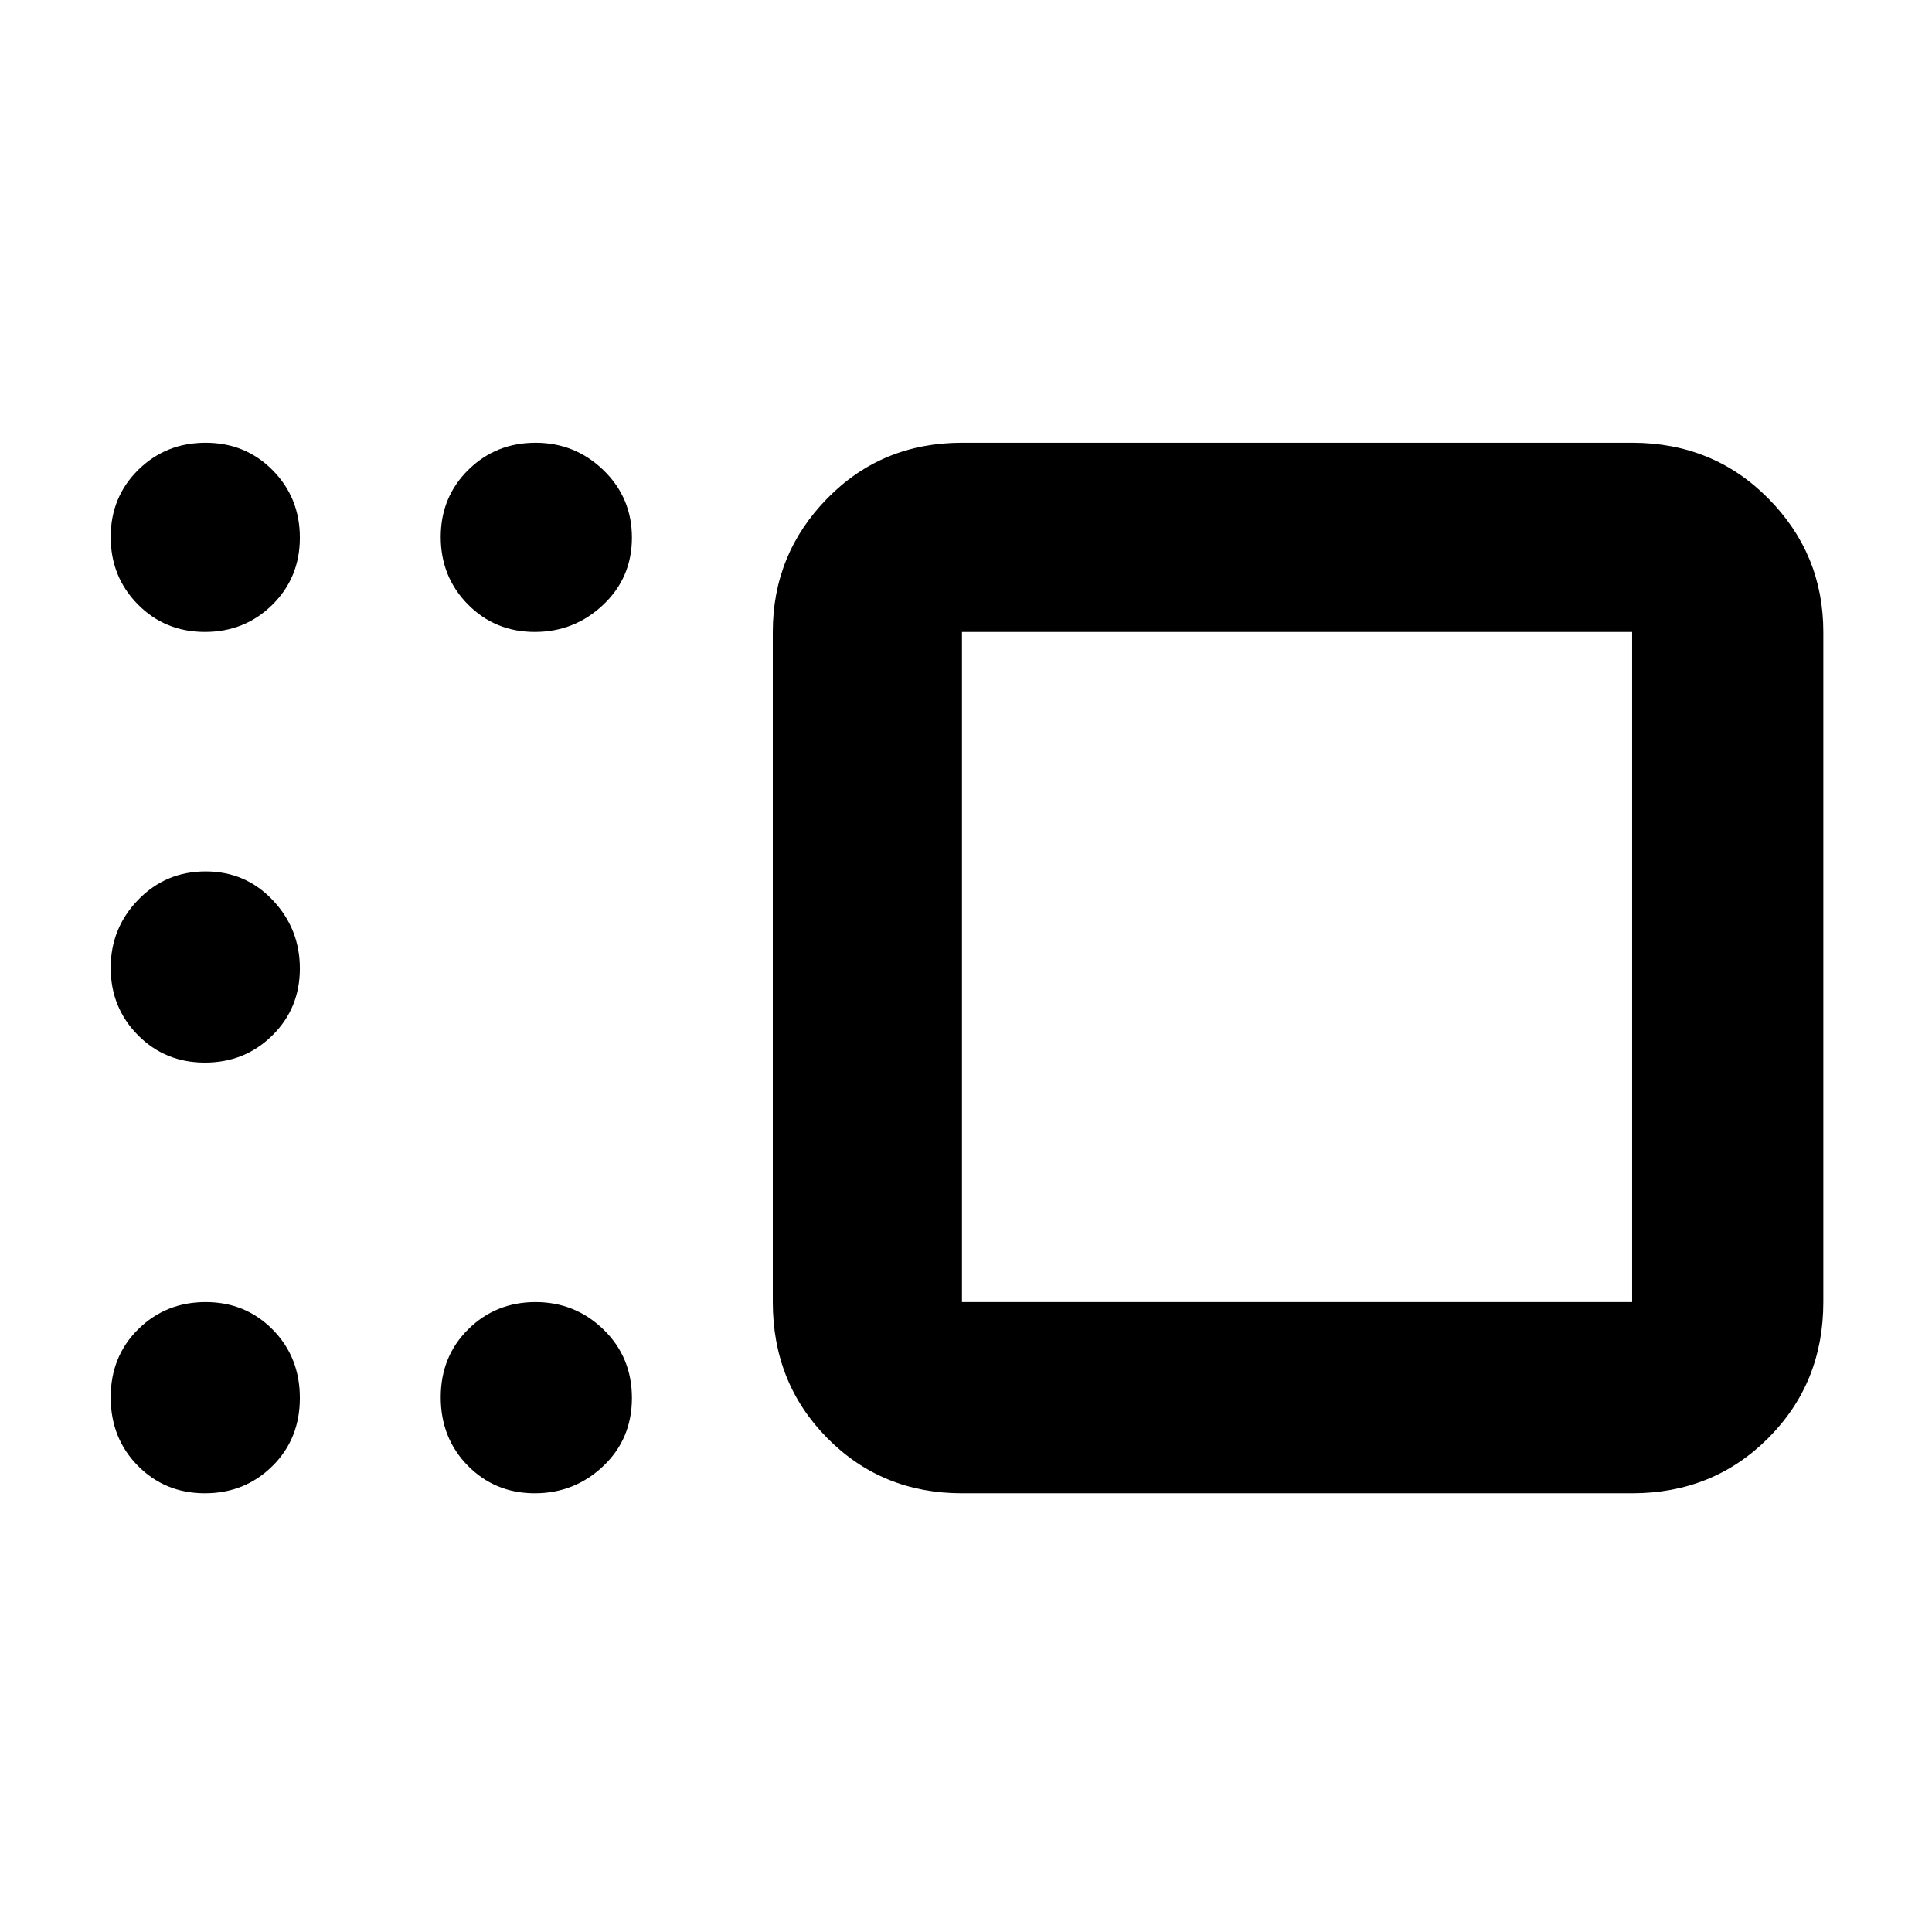 <svg xmlns="http://www.w3.org/2000/svg" width="48" height="48" viewBox="0 -960 960 960"><path d="M478-218q-39.8 0-66.9-27.394Q384-272.788 384-313v-333q0-38.75 27.1-66.375T478-740h333q40.213 0 67.606 27.625Q906-684.75 906-646v333q0 40.212-27.394 67.606Q851.213-218 811-218H478Zm0-428v333h333v-333H478Zm-212.263 0Q246-646 232.5-659.675q-13.5-13.676-13.5-33.5Q219-713 232.675-726.5q13.676-13.5 33.413-13.5 19.737 0 33.824 13.675Q314-712.649 314-692.825 314-673 299.737-659.5q-14.263 13.5-34 13.5Zm-163.912 0Q82-646 68.5-659.675 55-673.351 55-693.175 55-713 68.675-726.5q13.676-13.5 33.5-13.5Q122-740 135.5-726.325q13.5 13.676 13.5 33.5Q149-673 135.325-659.5q-13.676 13.5-33.5 13.5Zm0 214Q82-432 68.5-445.675 55-459.351 55-479.088q0-19.737 13.675-33.824Q82.351-527 102.175-527 122-527 135.5-512.737q13.5 14.263 13.5 34Q149-459 135.325-445.5q-13.676 13.5-33.5 13.5Zm0 214Q82-218 68.5-231.675q-13.5-13.676-13.5-34Q55-286 68.675-299.5q13.676-13.5 33.5-13.5Q122-313 135.5-299.325q13.5 13.676 13.5 34Q149-245 135.325-231.5q-13.676 13.5-33.5 13.5Zm163.912 0Q246-218 232.5-231.675q-13.5-13.676-13.5-34Q219-286 232.675-299.5q13.676-13.5 33.413-13.5 19.737 0 33.824 13.675 14.088 13.676 14.088 34Q314-245 299.737-231.5q-14.263 13.5-34 13.5ZM645-479Z"/></svg>